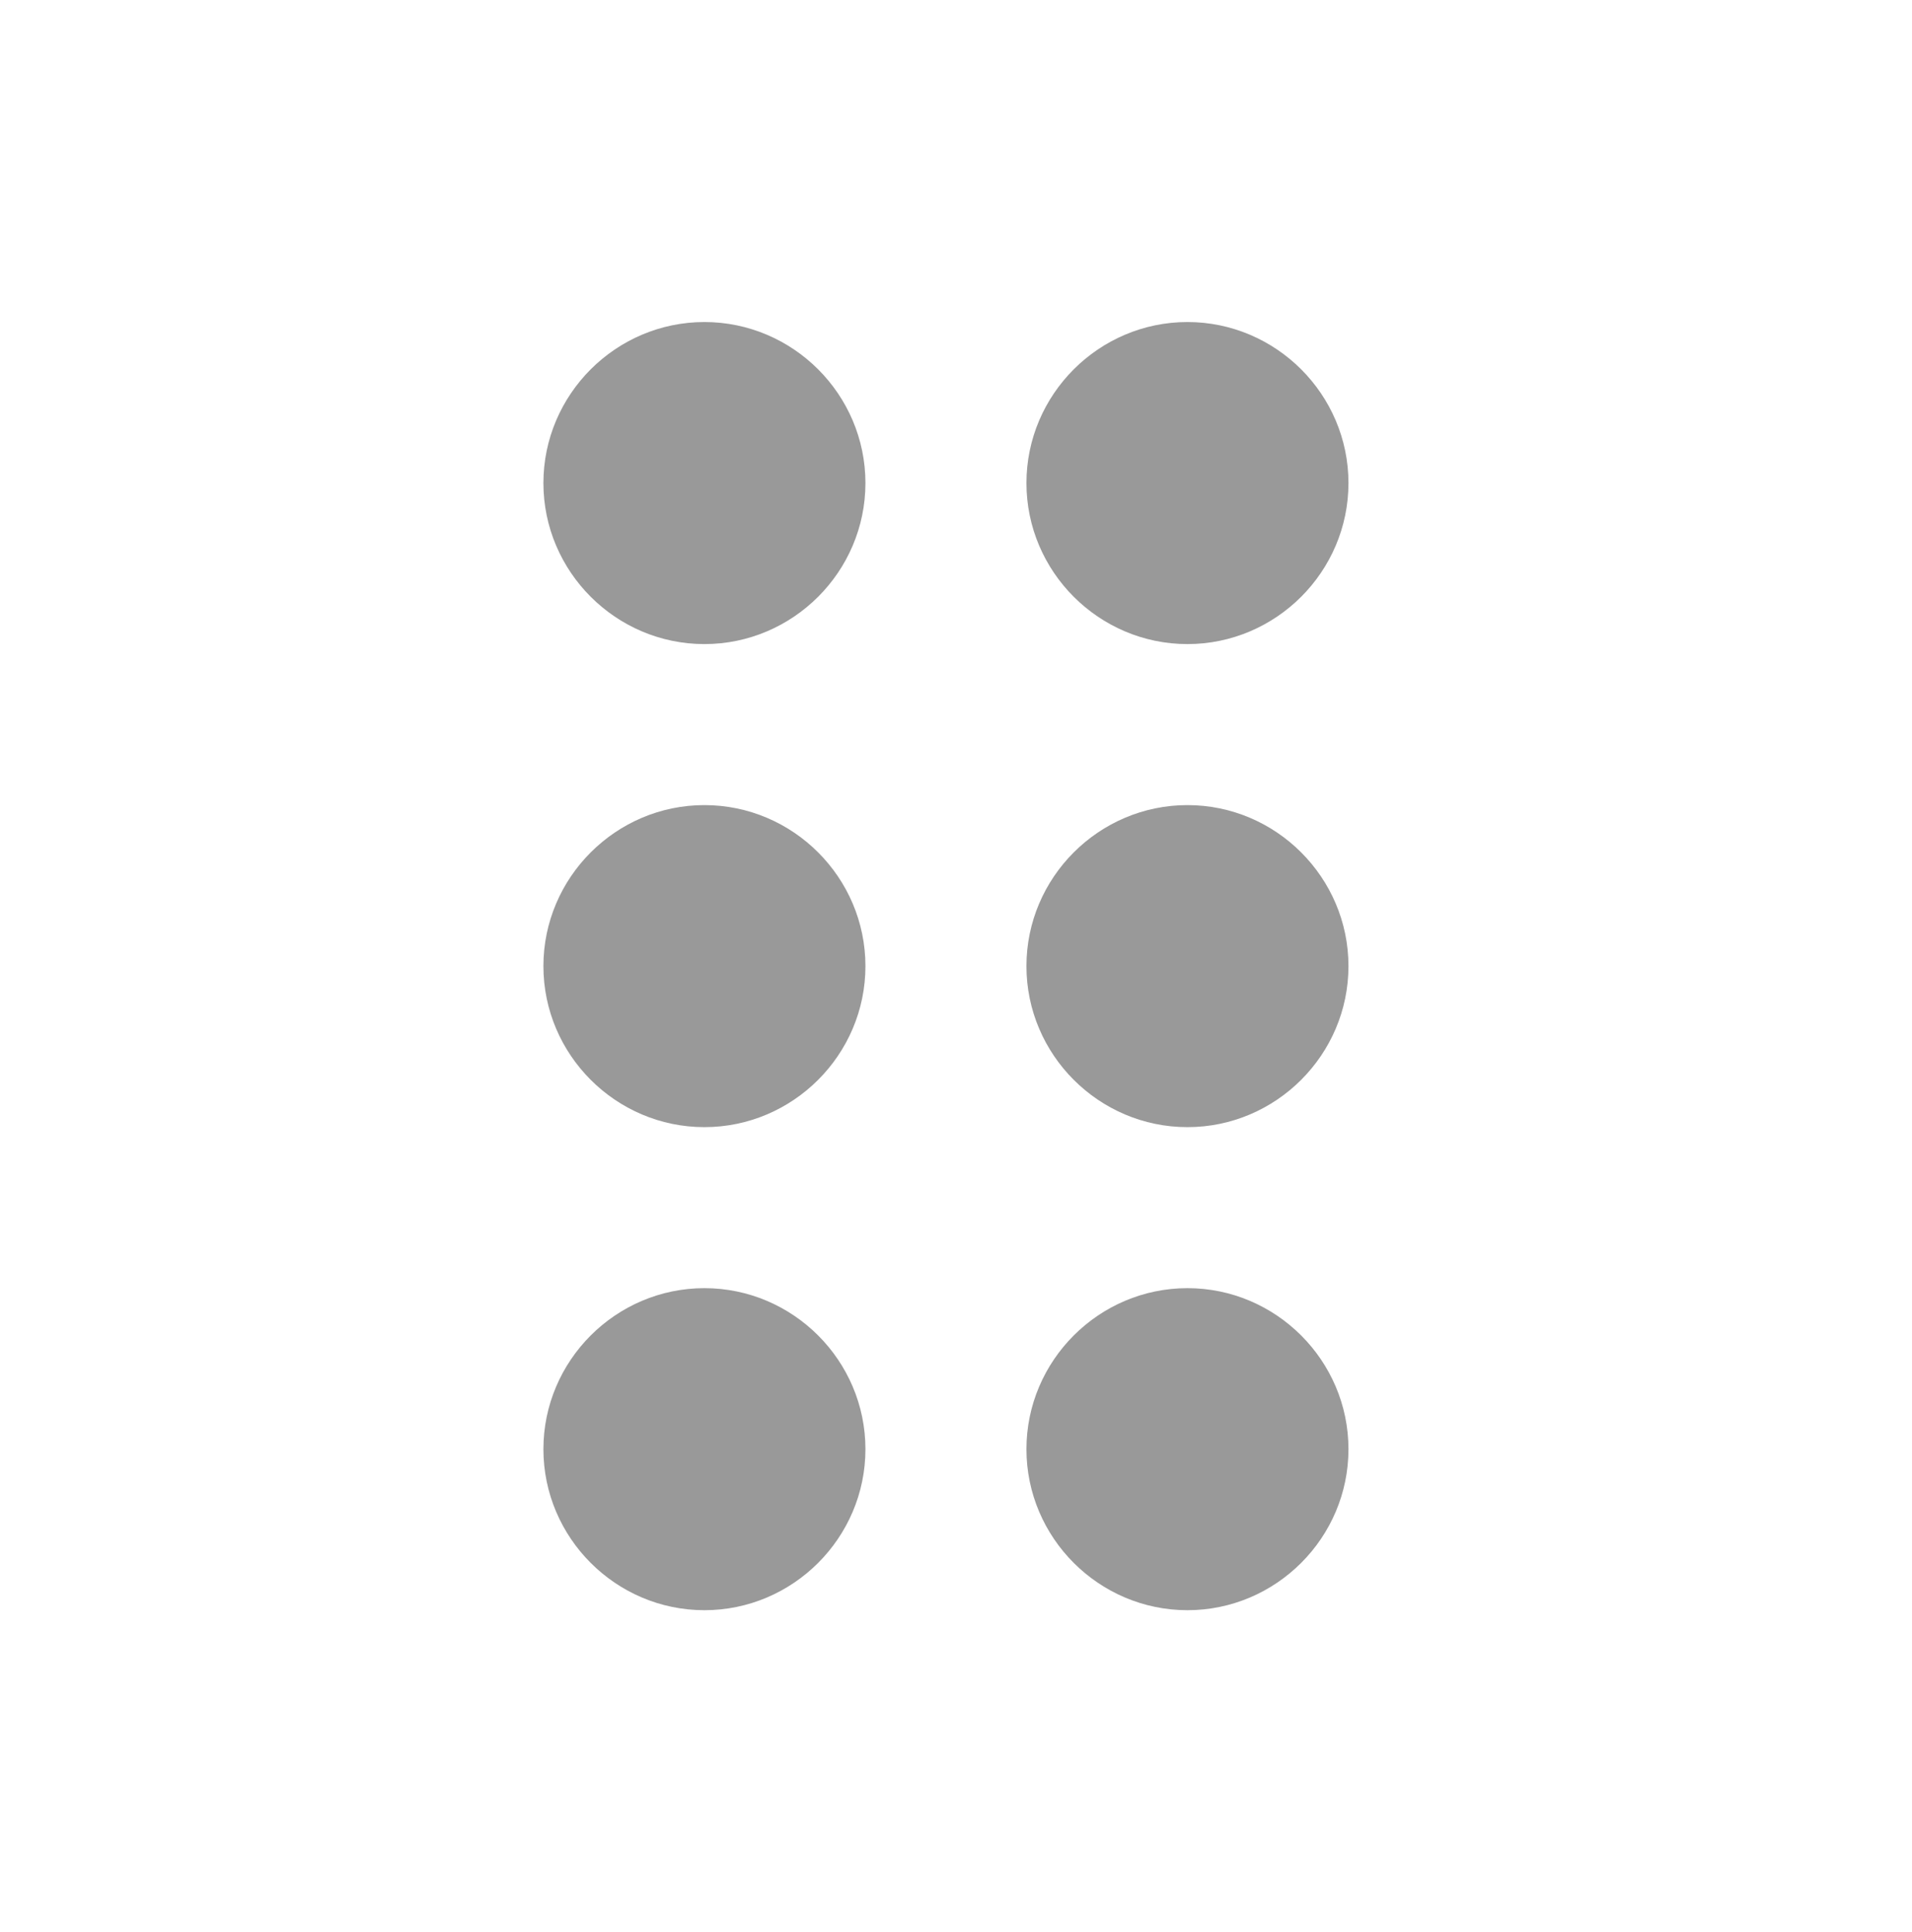 <svg width="95" height="96" viewBox="0 0 95 96" fill="none" xmlns="http://www.w3.org/2000/svg">
<g clip-path="url(#clip0_22_2)">
<path d="M43 72C43 76.4 39.4 80 35 80C30.6 80 27 76.4 27 72C27 67.6 30.6 64 35 64C39.4 64 43 67.6 43 72ZM35 40C30.6 40 27 43.6 27 48C27 52.4 30.6 56 35 56C39.4 56 43 52.4 43 48C43 43.6 39.4 40 35 40ZM35 16C30.6 16 27 19.6 27 24C27 28.4 30.6 32 35 32C39.4 32 43 28.4 43 24C43 19.6 39.4 16 35 16ZM59 32C63.4 32 67 28.4 67 24C67 19.6 63.4 16 59 16C54.6 16 51 19.6 51 24C51 28.4 54.6 32 59 32ZM59 40C54.6 40 51 43.6 51 48C51 52.4 54.6 56 59 56C63.4 56 67 52.4 67 48C67 43.6 63.4 40 59 40ZM59 64C54.6 64 51 67.6 51 72C51 76.4 54.6 80 59 80C63.4 80 67 76.4 67 72C67 67.6 63.4 64 59 64Z" fill="#999999"/>
</g>
<defs>
<clipPath id="clip0_22_2">
<rect width="96" height="96" fill="white" transform="translate(-1)"/>
</clipPath>
</defs>
</svg>
